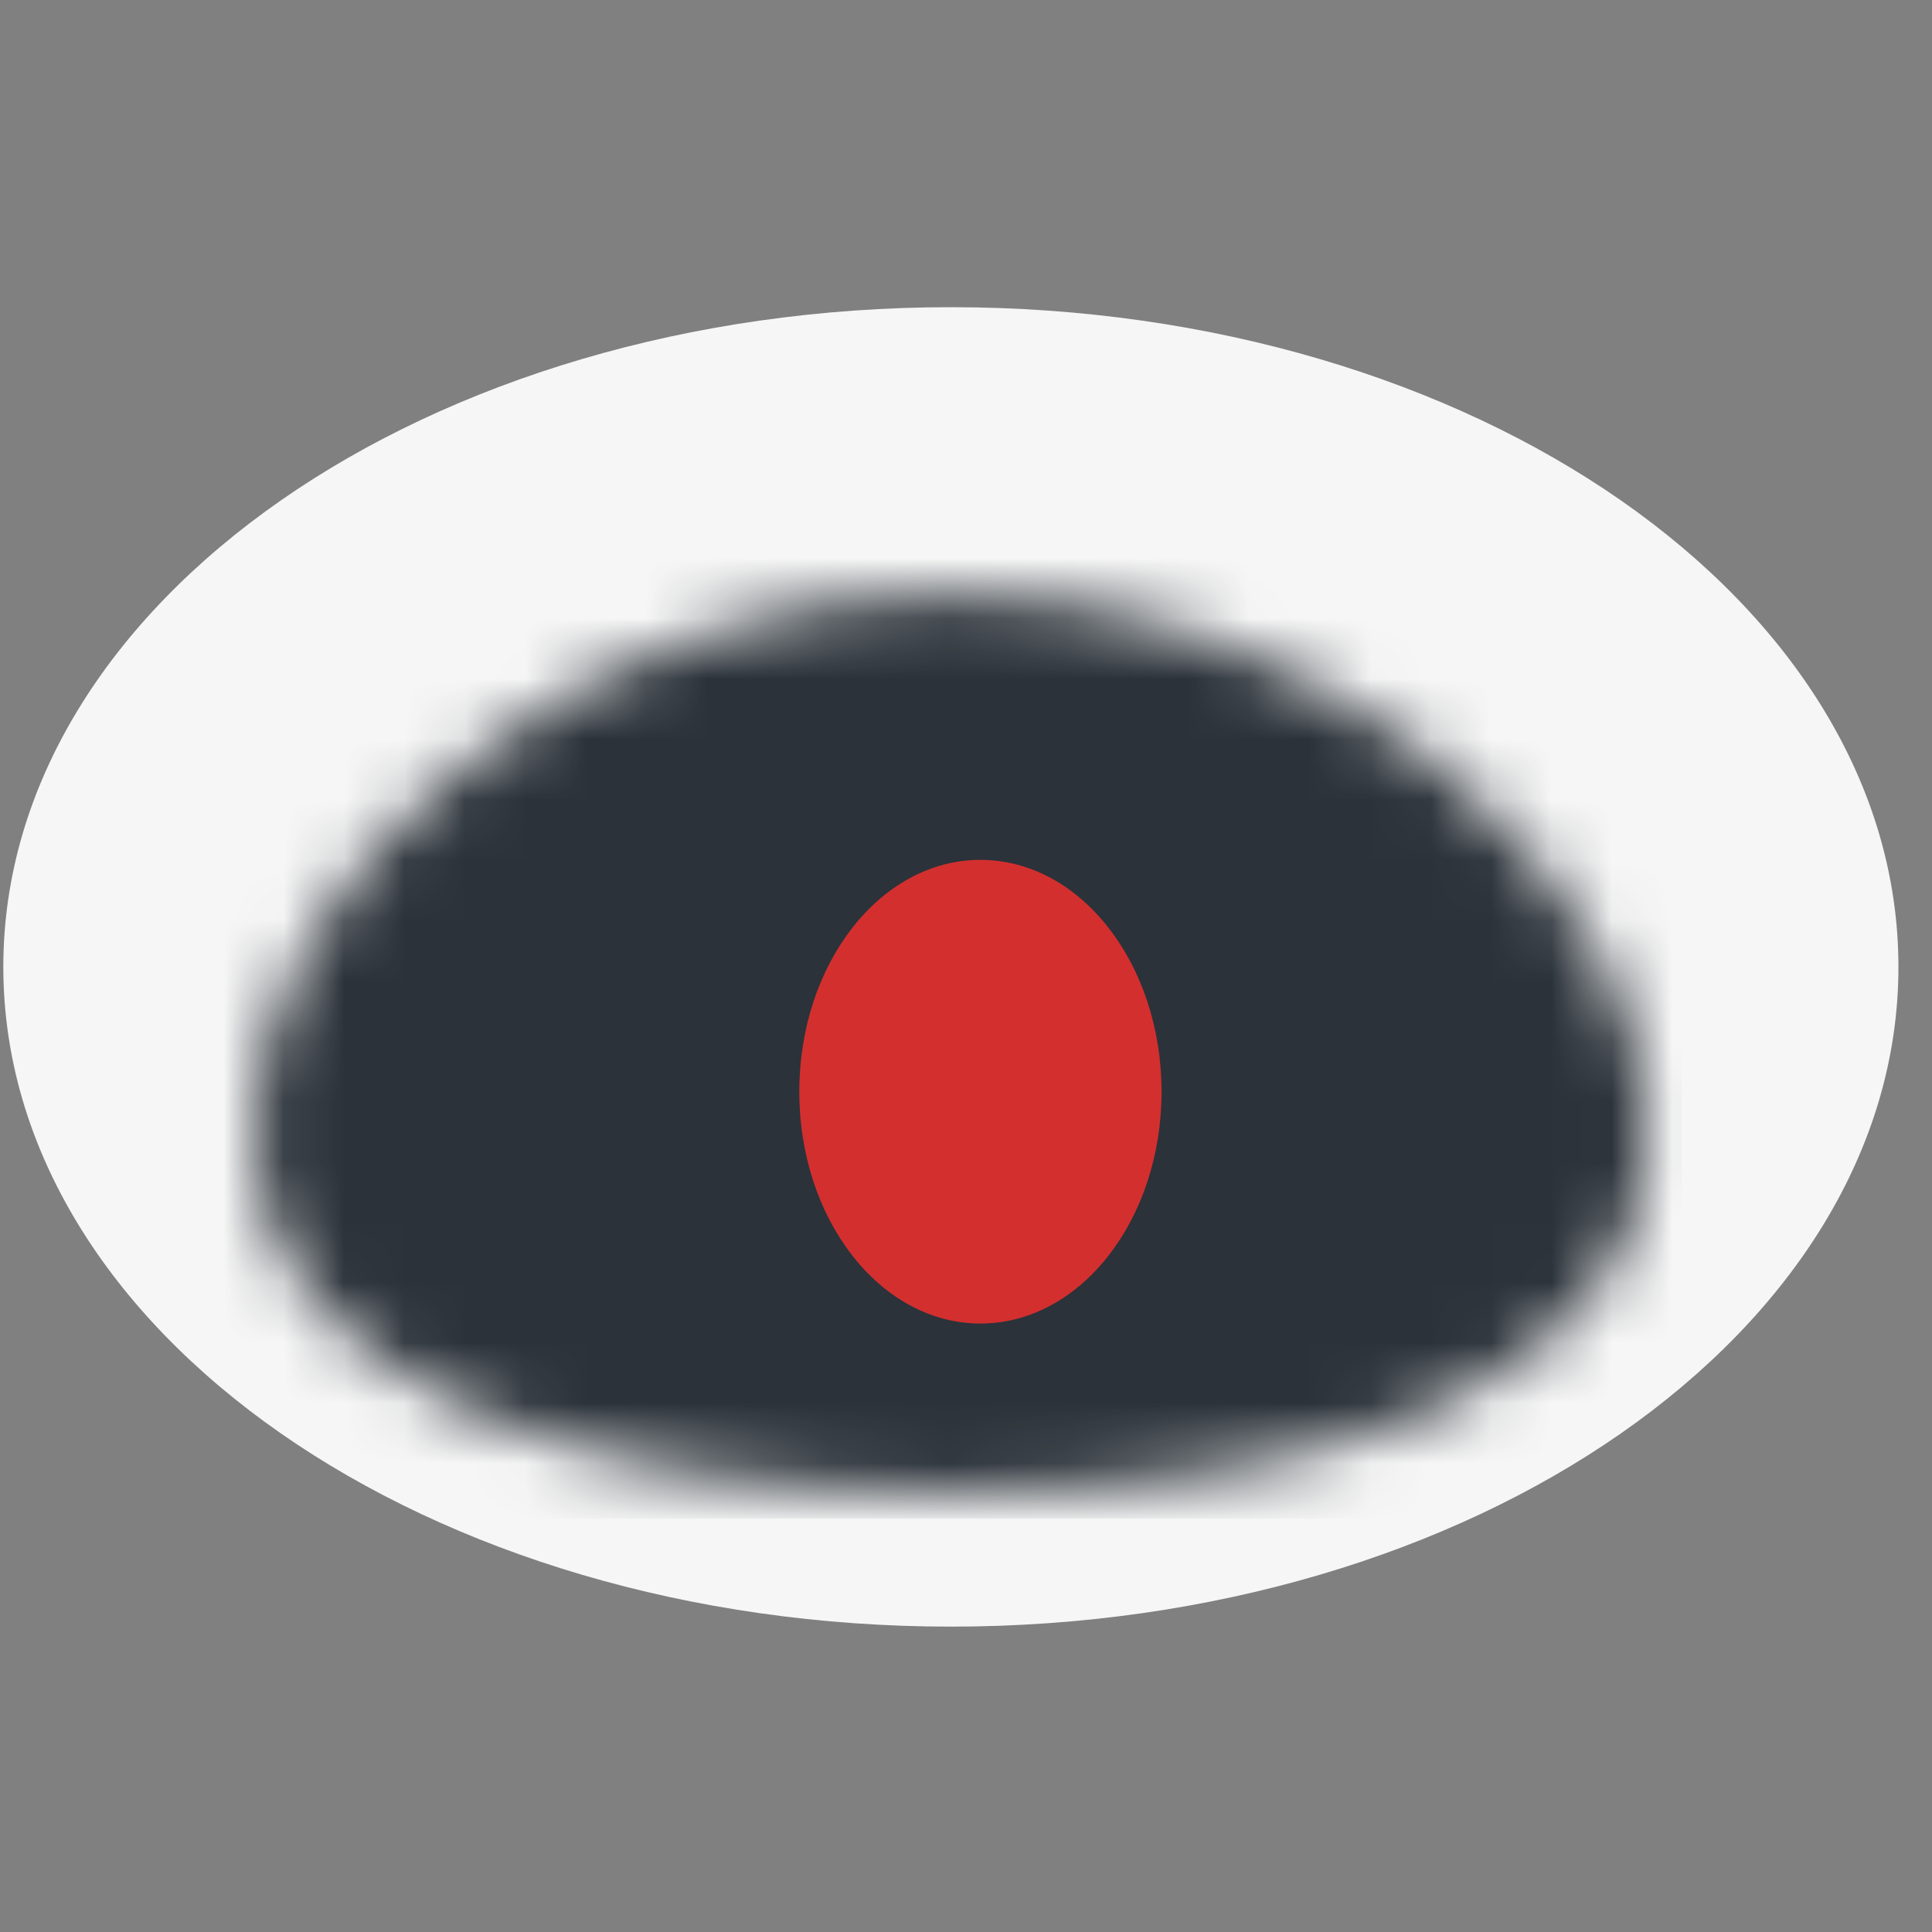 <svg xmlns="http://www.w3.org/2000/svg" xmlns:xlink="http://www.w3.org/1999/xlink" width="32" height="32" viewBox="0 0 32 32">
    <rect x="0" y="0" width="32" height="32" fill="#808080" stroke="none"/>
    <defs>
        <path id="a" d="M.006 9.019c0 4.11 5.17 5.958 11.548 5.958s11.549-1.848 11.549-5.958S17.933.095 11.554.095C5.176.095.006 4.909.006 9.019z"/>
    </defs>
    <g fill="none" fill-rule="evenodd">
        <g transform="translate(0 5)">
            <path fill="#F6F6F6" d="M15.75.088C7.082.088.055 4.98.055 11.015c0 6.035 7.027 10.927 15.695 10.927s15.694-4.892 15.694-10.927C31.444 4.98 24.418.088 15.75.088"/>
            <g transform="translate(4.195 4.738)">
                <mask id="b" fill="#fff">
                    <use xlink:href="#a"/>
                </mask>
                <path fill="#2B3239" d="M-.96 15.416h24.62V-.96H-.96z" mask="url(#b)"/>
            </g>
            <ellipse cx="16.239" cy="13.082" fill="#d32f2f" rx="3" ry="3.84"/>
        </g>
        <path d="M0 0h32v32H0z"/>
    </g>
</svg>
<!-- fbc02d  yellow-->
<!-- d32f2f red-->
<!-- 4DD5AD  green-->
